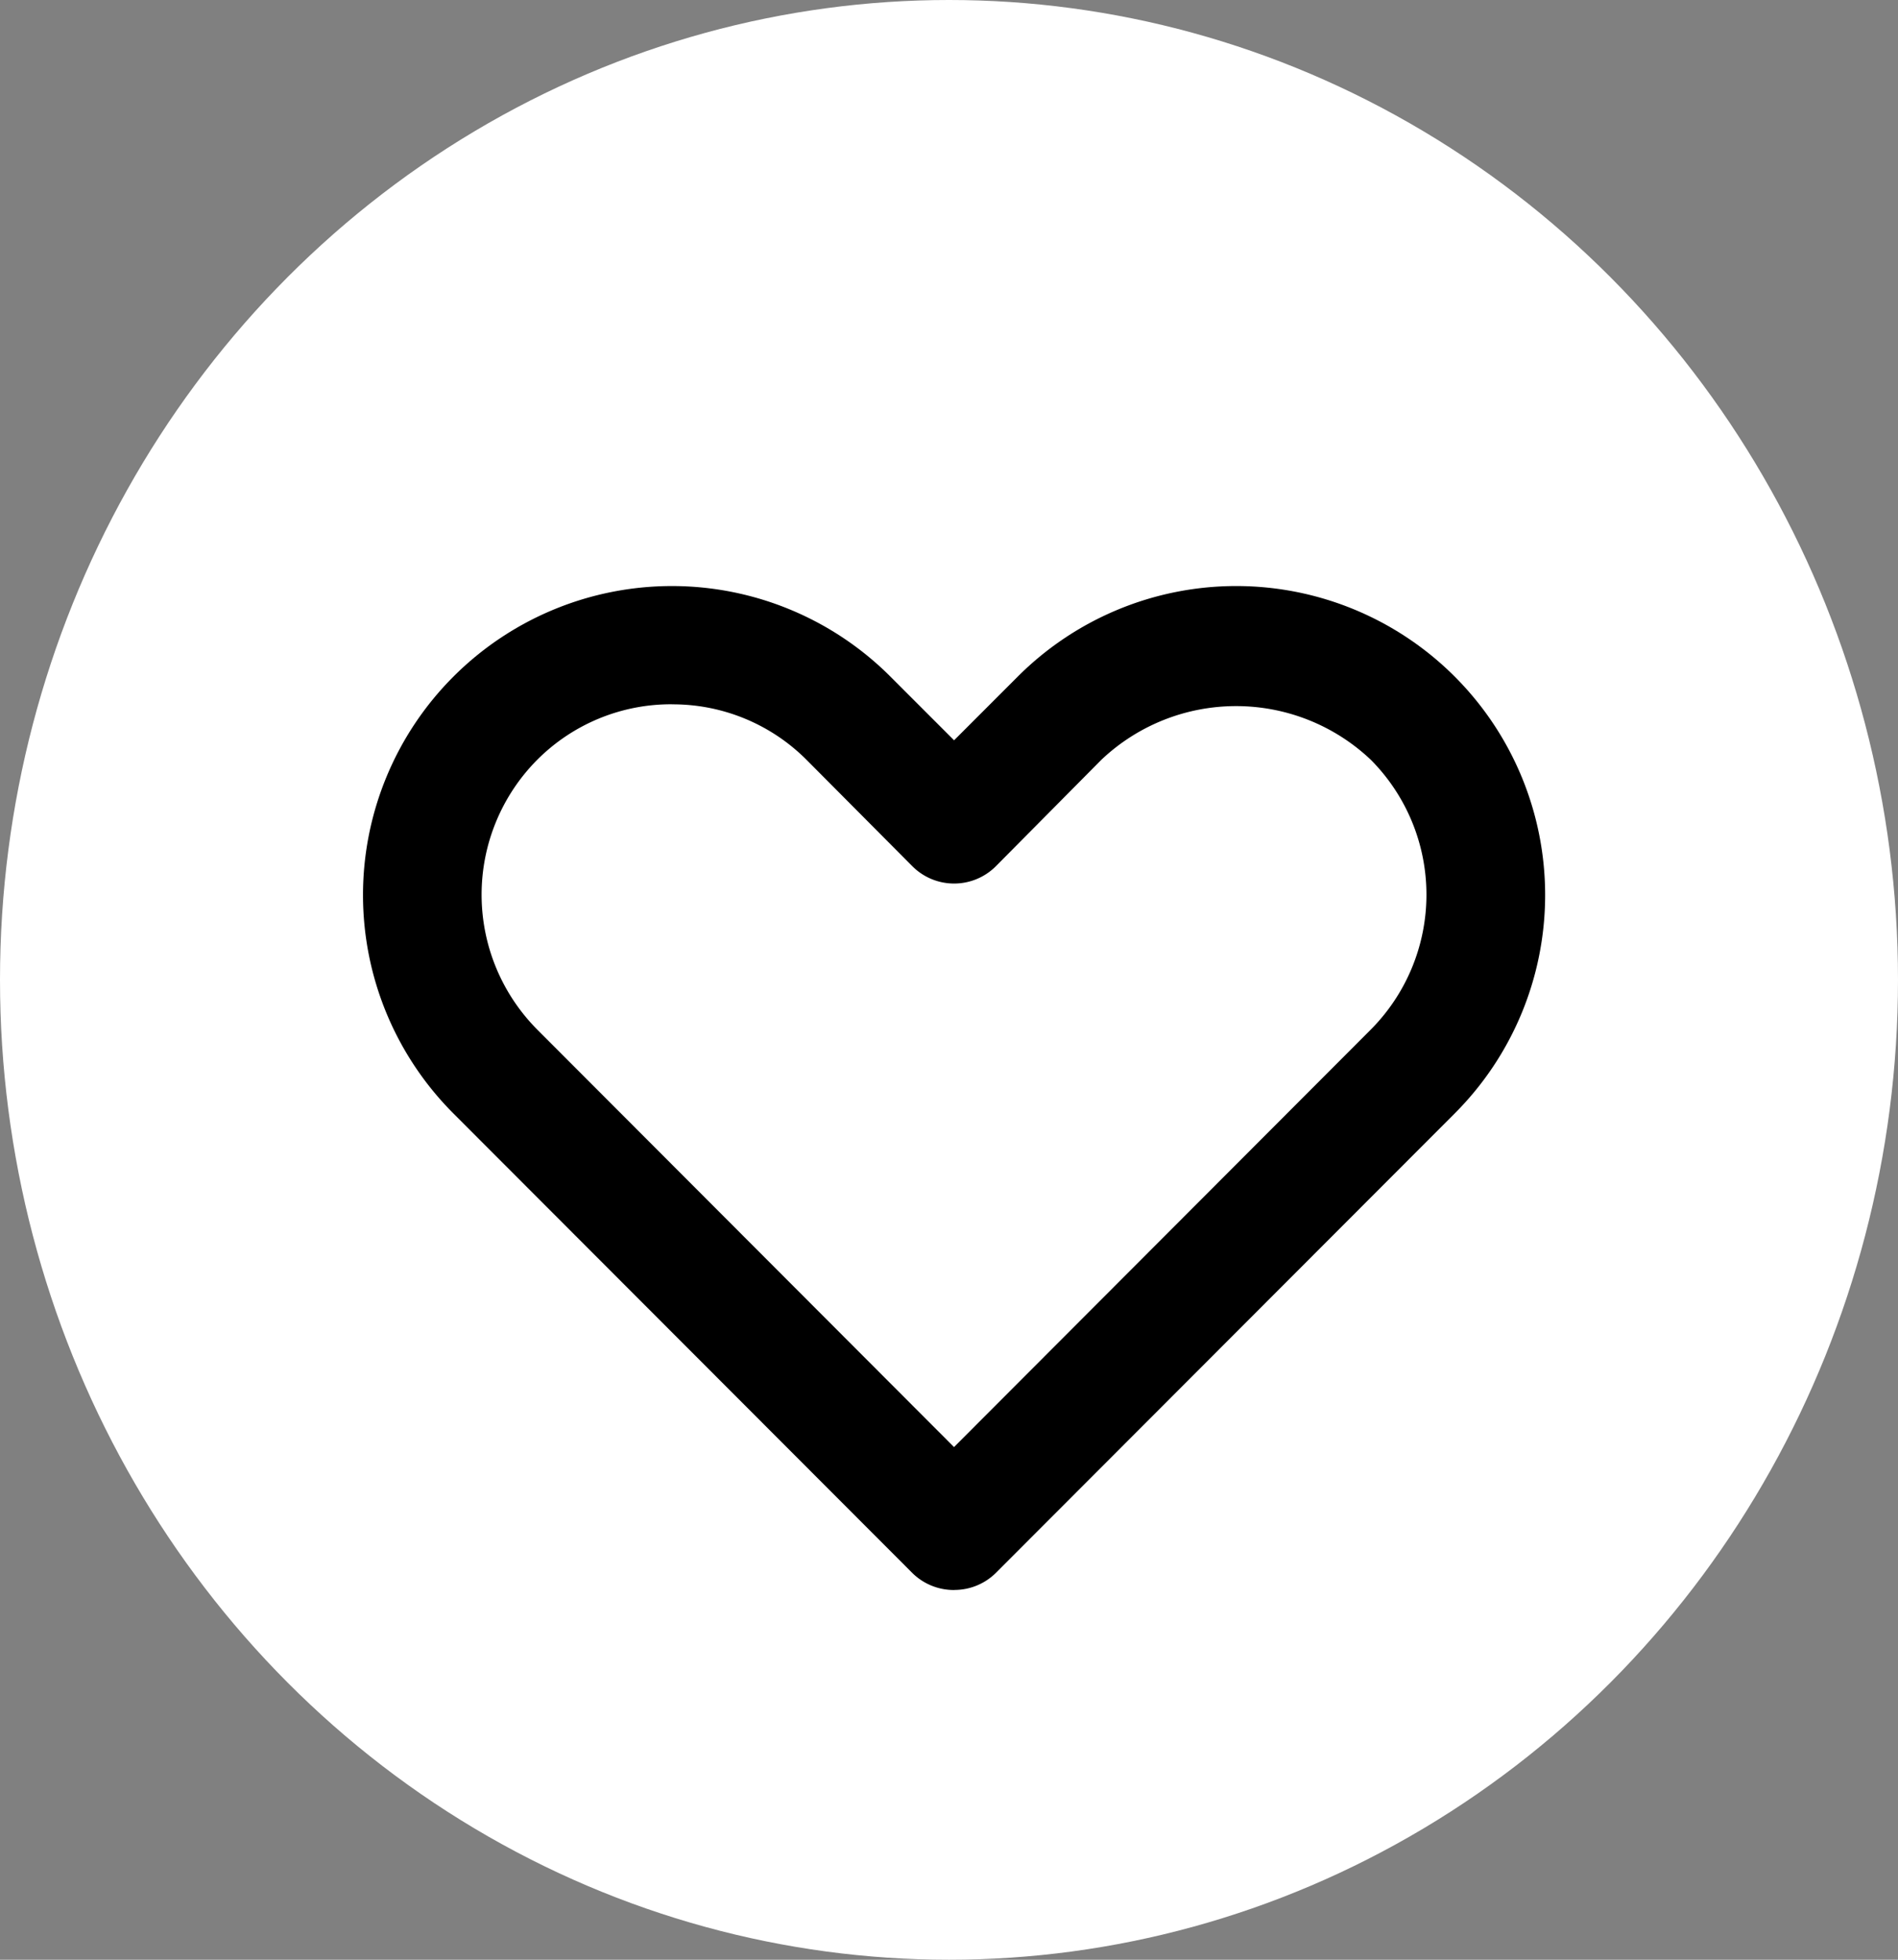 <svg xmlns="http://www.w3.org/2000/svg" width="31" height="32" viewBox="0 0 31 32">
  <rect x="0" y="0" width="31" height="32" fill="#808080" stroke="none"/>
  <g id="Favorite_in_card" data-name="Favorite in card" transform="translate(0.176 0.282)">
    <ellipse id="Ellipse_117" data-name="Ellipse 117" cx="15.5" cy="16" rx="15.5" ry="16" transform="translate(-0.176 -0.282)" fill="#fff"/>
    <g id="Layer_2" data-name="Layer 2" transform="translate(4.366 5.239)">
      <g id="heart" transform="translate(0 0)">
        <rect id="Rectangle_297" data-name="Rectangle 297" width="22" height="23" transform="translate(0.458 0.479)" opacity="0"/>
        <path id="Path_1113" data-name="Path 1113" d="M11.642,20.391a.964.964,0,0,1-.685-.28l-7.492-7.5A5.045,5.045,0,1,1,10.6,5.475l1.041,1.041,1.041-1.041a5.045,5.045,0,1,1,7.135,7.135l-7.492,7.5a.964.964,0,0,1-.685.28ZM7.033,5.928a3.085,3.085,0,0,0-2.2.906,3.124,3.124,0,0,0,0,4.406l6.807,6.817,6.807-6.817a3.124,3.124,0,0,0,0-4.406,3.2,3.2,0,0,0-4.4,0L12.326,8.57a.964.964,0,0,1-1.369,0L9.231,6.835a3.085,3.085,0,0,0-2.2-.906Z" transform="translate(-0.6 0.051)"/>
      </g>
    </g>
  </g>
</svg>
